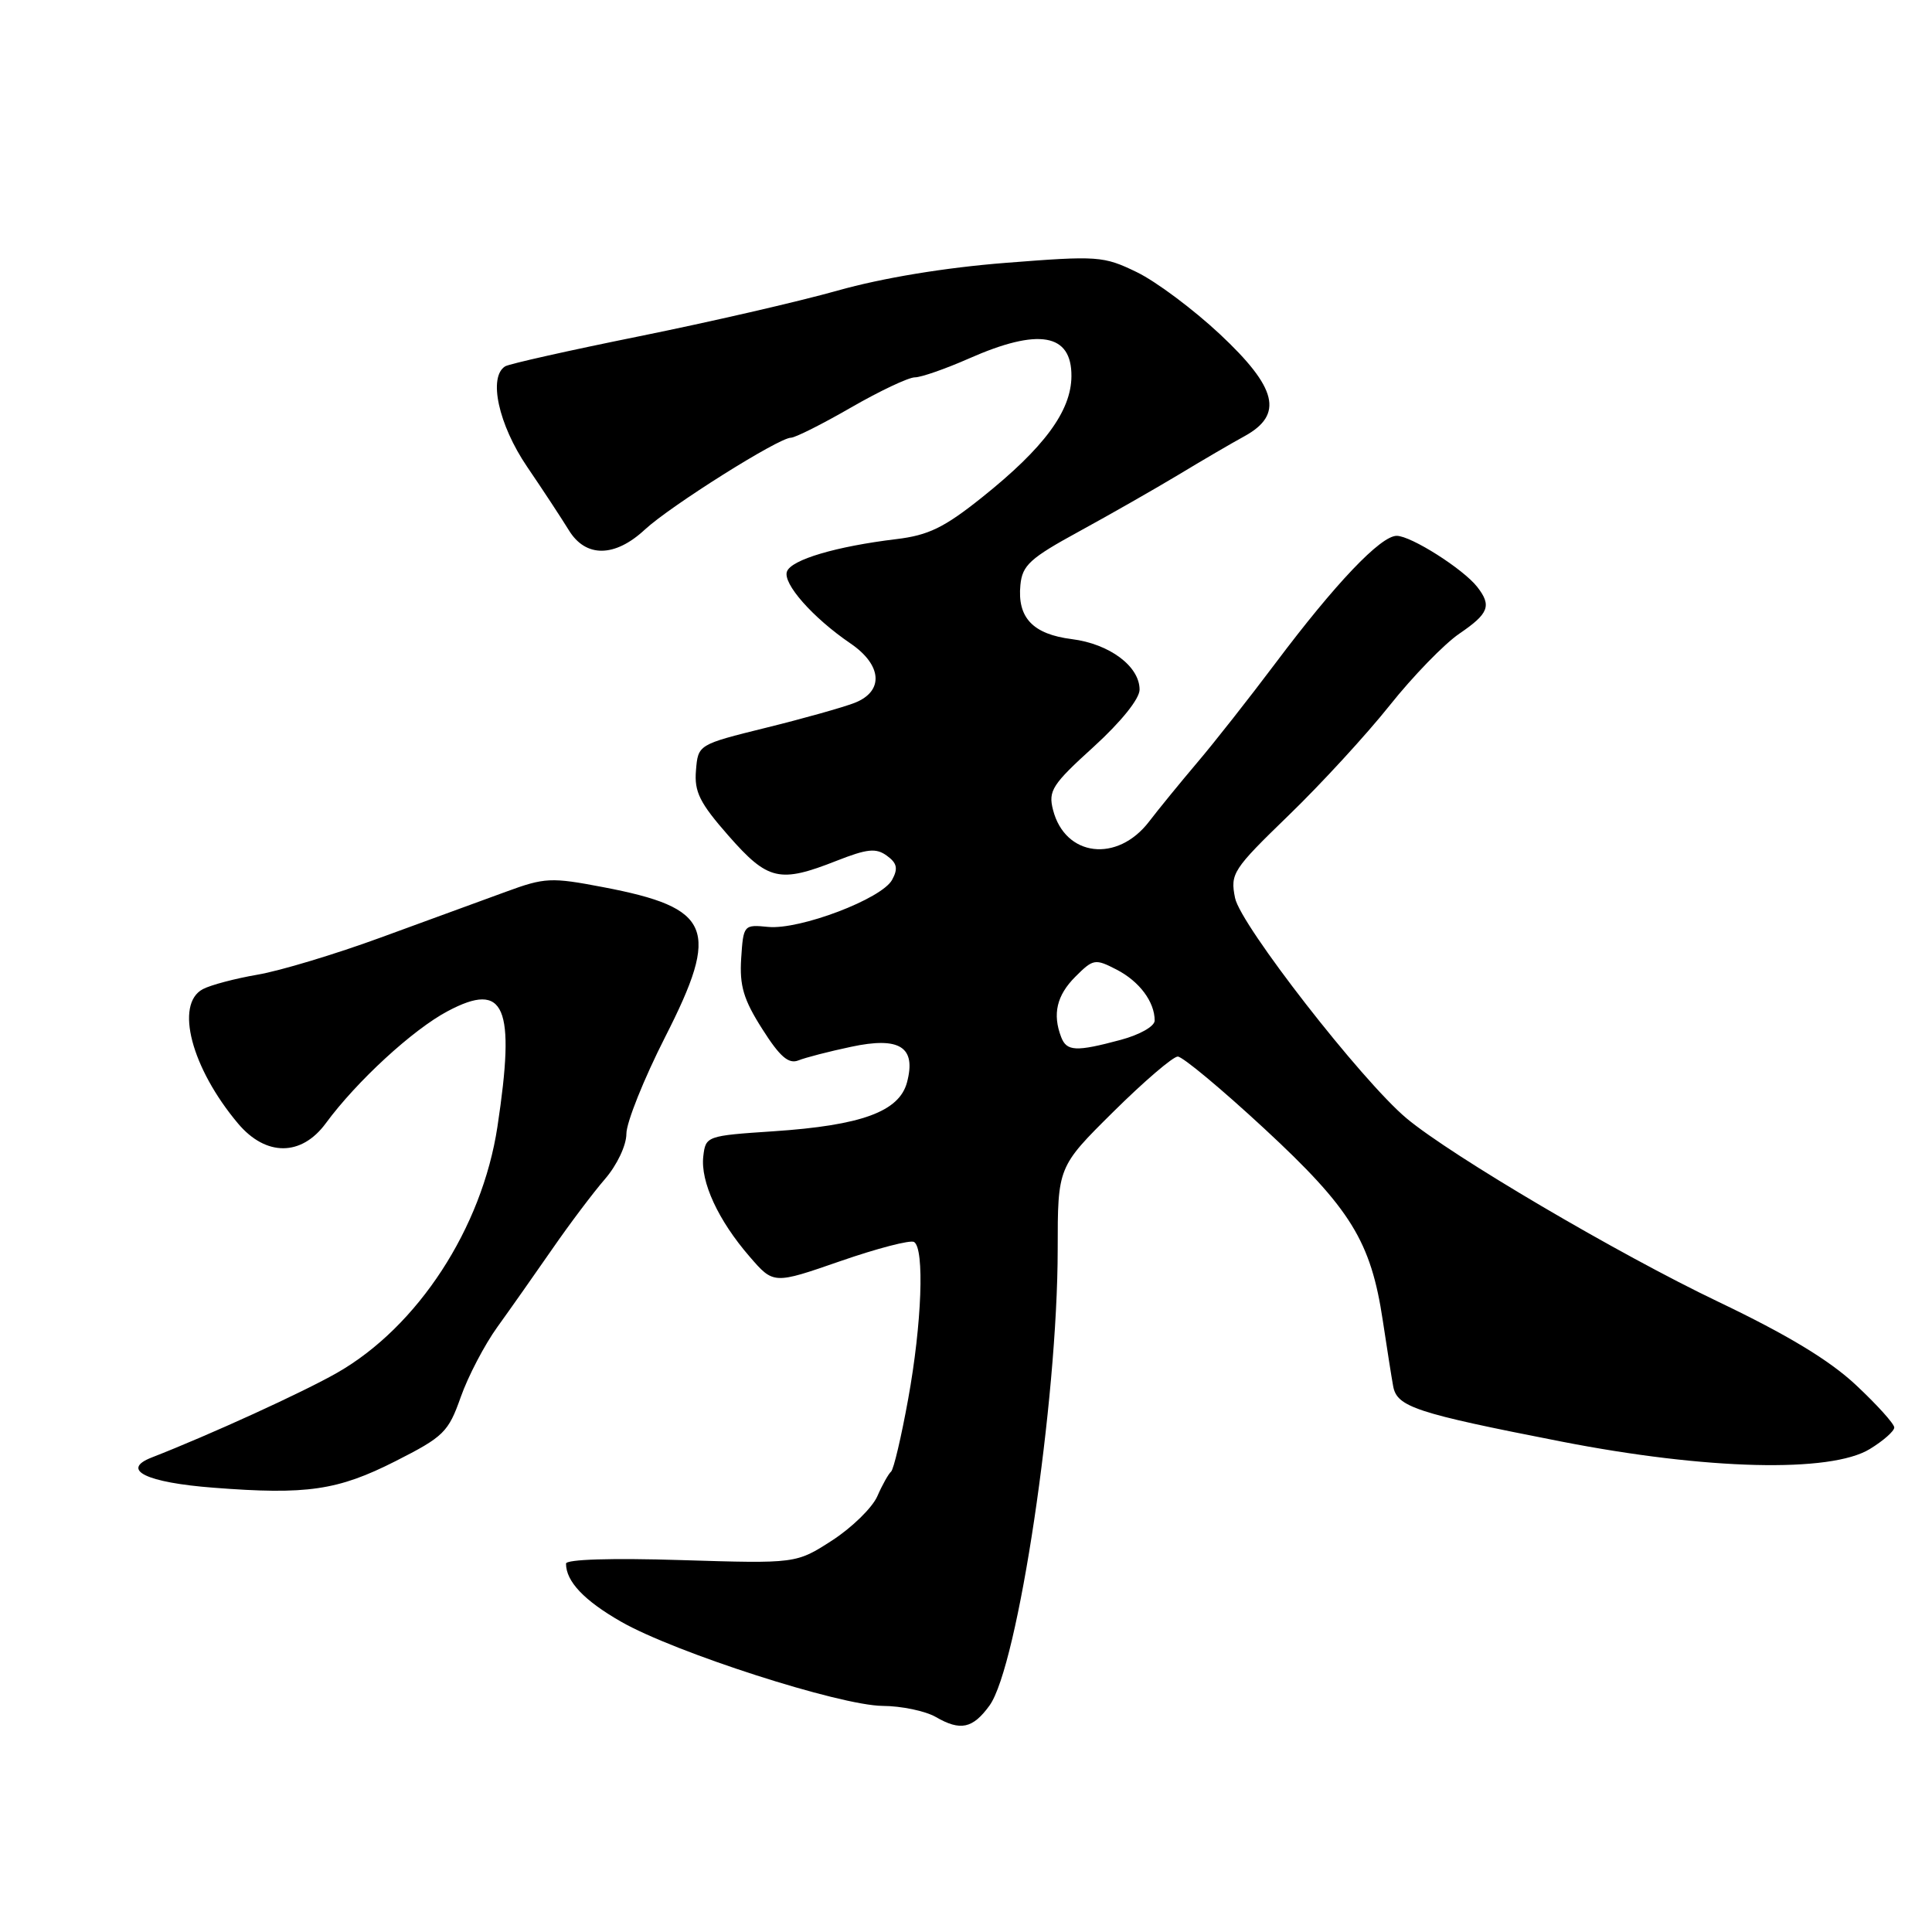 <?xml version="1.0" encoding="UTF-8" standalone="no"?>
<!DOCTYPE svg PUBLIC "-//W3C//DTD SVG 1.1//EN" "http://www.w3.org/Graphics/SVG/1.1/DTD/svg11.dtd" >
<svg xmlns="http://www.w3.org/2000/svg" xmlns:xlink="http://www.w3.org/1999/xlink" version="1.1" viewBox="0 0 256 256">
 <g >
 <path fill="currentColor"
d=" M 131.11 226.00 C 134.88 220.80 140.14 185.66 140.15 165.56 C 140.15 154.62 140.15 154.62 147.53 147.31 C 151.59 143.29 155.43 140.00 156.06 140.00 C 156.70 140.00 161.85 144.29 167.52 149.54 C 178.99 160.16 181.65 164.48 183.23 175.00 C 183.77 178.57 184.38 182.48 184.60 183.67 C 185.10 186.42 187.54 187.23 206.87 191.01 C 226.16 194.78 242.55 195.18 247.75 192.01 C 249.54 190.92 251.00 189.63 251.00 189.15 C 251.00 188.67 248.72 186.14 245.93 183.53 C 242.41 180.23 236.84 176.87 227.68 172.49 C 214.42 166.16 192.33 153.16 186.37 148.18 C 180.45 143.22 164.36 122.56 163.65 118.98 C 163.00 115.75 163.34 115.22 170.75 108.04 C 175.04 103.89 181.06 97.34 184.14 93.47 C 187.22 89.60 191.37 85.33 193.36 83.97 C 197.28 81.30 197.68 80.26 195.75 77.78 C 193.90 75.40 186.97 71.00 185.07 71.00 C 182.94 71.00 176.94 77.31 169.01 87.87 C 165.55 92.47 160.88 98.42 158.61 101.08 C 156.35 103.75 153.50 107.24 152.27 108.85 C 148.05 114.37 141.12 113.53 139.53 107.31 C 138.88 104.78 139.42 103.94 144.91 98.96 C 148.55 95.64 151.00 92.60 151.00 91.38 C 151.00 88.29 147.02 85.32 142.04 84.69 C 136.86 84.04 134.78 81.85 135.21 77.50 C 135.46 74.90 136.49 73.96 143.00 70.41 C 147.12 68.16 153.04 64.78 156.15 62.91 C 159.26 61.03 163.19 58.73 164.90 57.80 C 170.11 54.94 169.25 51.40 161.62 44.26 C 158.11 40.98 153.17 37.29 150.63 36.06 C 146.21 33.92 145.49 33.87 133.25 34.83 C 125.22 35.46 116.97 36.82 111.00 38.50 C 105.79 39.97 93.95 42.69 84.70 44.56 C 75.45 46.43 67.46 48.22 66.94 48.54 C 64.67 49.94 66.05 56.26 69.84 61.84 C 71.96 64.95 74.44 68.74 75.37 70.25 C 77.60 73.91 81.46 73.88 85.45 70.17 C 88.84 67.03 103.19 58.00 104.80 58.00 C 105.36 58.00 108.95 56.20 112.76 54.00 C 116.58 51.80 120.39 50.00 121.23 50.00 C 122.06 50.00 125.29 48.87 128.40 47.50 C 137.63 43.42 142.02 44.18 141.97 49.86 C 141.94 54.47 138.35 59.33 130.13 65.90 C 125.10 69.92 123.02 70.93 118.74 71.44 C 110.81 72.40 104.88 74.15 104.28 75.72 C 103.67 77.29 107.69 81.85 112.68 85.25 C 116.90 88.12 117.15 91.60 113.25 93.13 C 111.74 93.72 106.45 95.21 101.50 96.43 C 92.50 98.66 92.50 98.66 92.22 102.08 C 91.98 104.92 92.71 106.39 96.54 110.75 C 101.76 116.69 103.29 117.04 110.85 114.06 C 114.92 112.46 116.08 112.34 117.52 113.39 C 118.87 114.37 119.02 115.09 118.21 116.58 C 116.85 119.10 105.98 123.23 101.78 122.82 C 98.55 122.50 98.50 122.56 98.21 127.00 C 97.98 130.61 98.52 132.45 101.00 136.34 C 103.33 140.02 104.49 141.02 105.79 140.51 C 106.73 140.13 109.87 139.32 112.76 138.71 C 119.23 137.32 121.43 138.73 120.18 143.43 C 119.14 147.29 114.16 149.12 102.50 149.90 C 93.62 150.49 93.50 150.54 93.19 153.22 C 92.80 156.58 95.16 161.70 99.33 166.51 C 102.50 170.18 102.50 170.18 111.37 167.10 C 116.25 165.41 120.63 164.27 121.12 164.57 C 122.52 165.44 122.15 175.41 120.34 185.36 C 119.43 190.39 118.41 194.72 118.07 195.00 C 117.74 195.28 116.91 196.74 116.25 198.26 C 115.58 199.78 112.89 202.41 110.27 204.11 C 105.50 207.19 105.50 207.19 90.25 206.72 C 81.03 206.43 75.00 206.62 75.00 207.19 C 75.00 209.55 77.40 212.08 82.29 214.88 C 89.41 218.96 111.27 225.99 116.95 226.04 C 119.45 226.05 122.62 226.72 124.00 227.51 C 127.26 229.40 128.89 229.05 131.11 226.00 Z  M 52.39 193.62 C 58.80 190.37 59.41 189.77 61.05 185.12 C 62.02 182.37 64.21 178.18 65.92 175.81 C 67.63 173.44 70.89 168.80 73.18 165.50 C 75.46 162.20 78.61 158.02 80.17 156.22 C 81.77 154.36 83.00 151.76 83.00 150.23 C 83.00 148.74 85.31 142.97 88.14 137.40 C 95.46 123.02 94.33 120.30 79.91 117.55 C 73.01 116.23 72.19 116.27 67.02 118.17 C 63.98 119.28 56.55 122.00 50.50 124.21 C 44.45 126.43 37.08 128.65 34.12 129.15 C 31.16 129.66 27.90 130.52 26.87 131.07 C 23.14 133.07 25.36 141.52 31.54 148.87 C 35.23 153.25 39.94 153.24 43.17 148.84 C 47.26 143.28 54.70 136.43 59.33 133.98 C 66.91 129.96 68.34 133.29 65.91 149.31 C 63.87 162.73 55.37 175.78 44.69 181.89 C 40.20 184.46 27.88 190.09 20.09 193.13 C 15.92 194.76 19.38 196.45 28.30 197.13 C 40.65 198.09 44.75 197.49 52.39 193.62 Z  M 140.61 137.42 C 139.44 134.37 140.02 131.89 142.49 129.42 C 144.86 127.05 145.11 127.01 147.96 128.48 C 150.98 130.04 153.00 132.75 153.00 135.23 C 153.00 135.99 151.03 137.11 148.49 137.79 C 142.57 139.38 141.34 139.32 140.61 137.42 Z "/>
</g>
</svg>